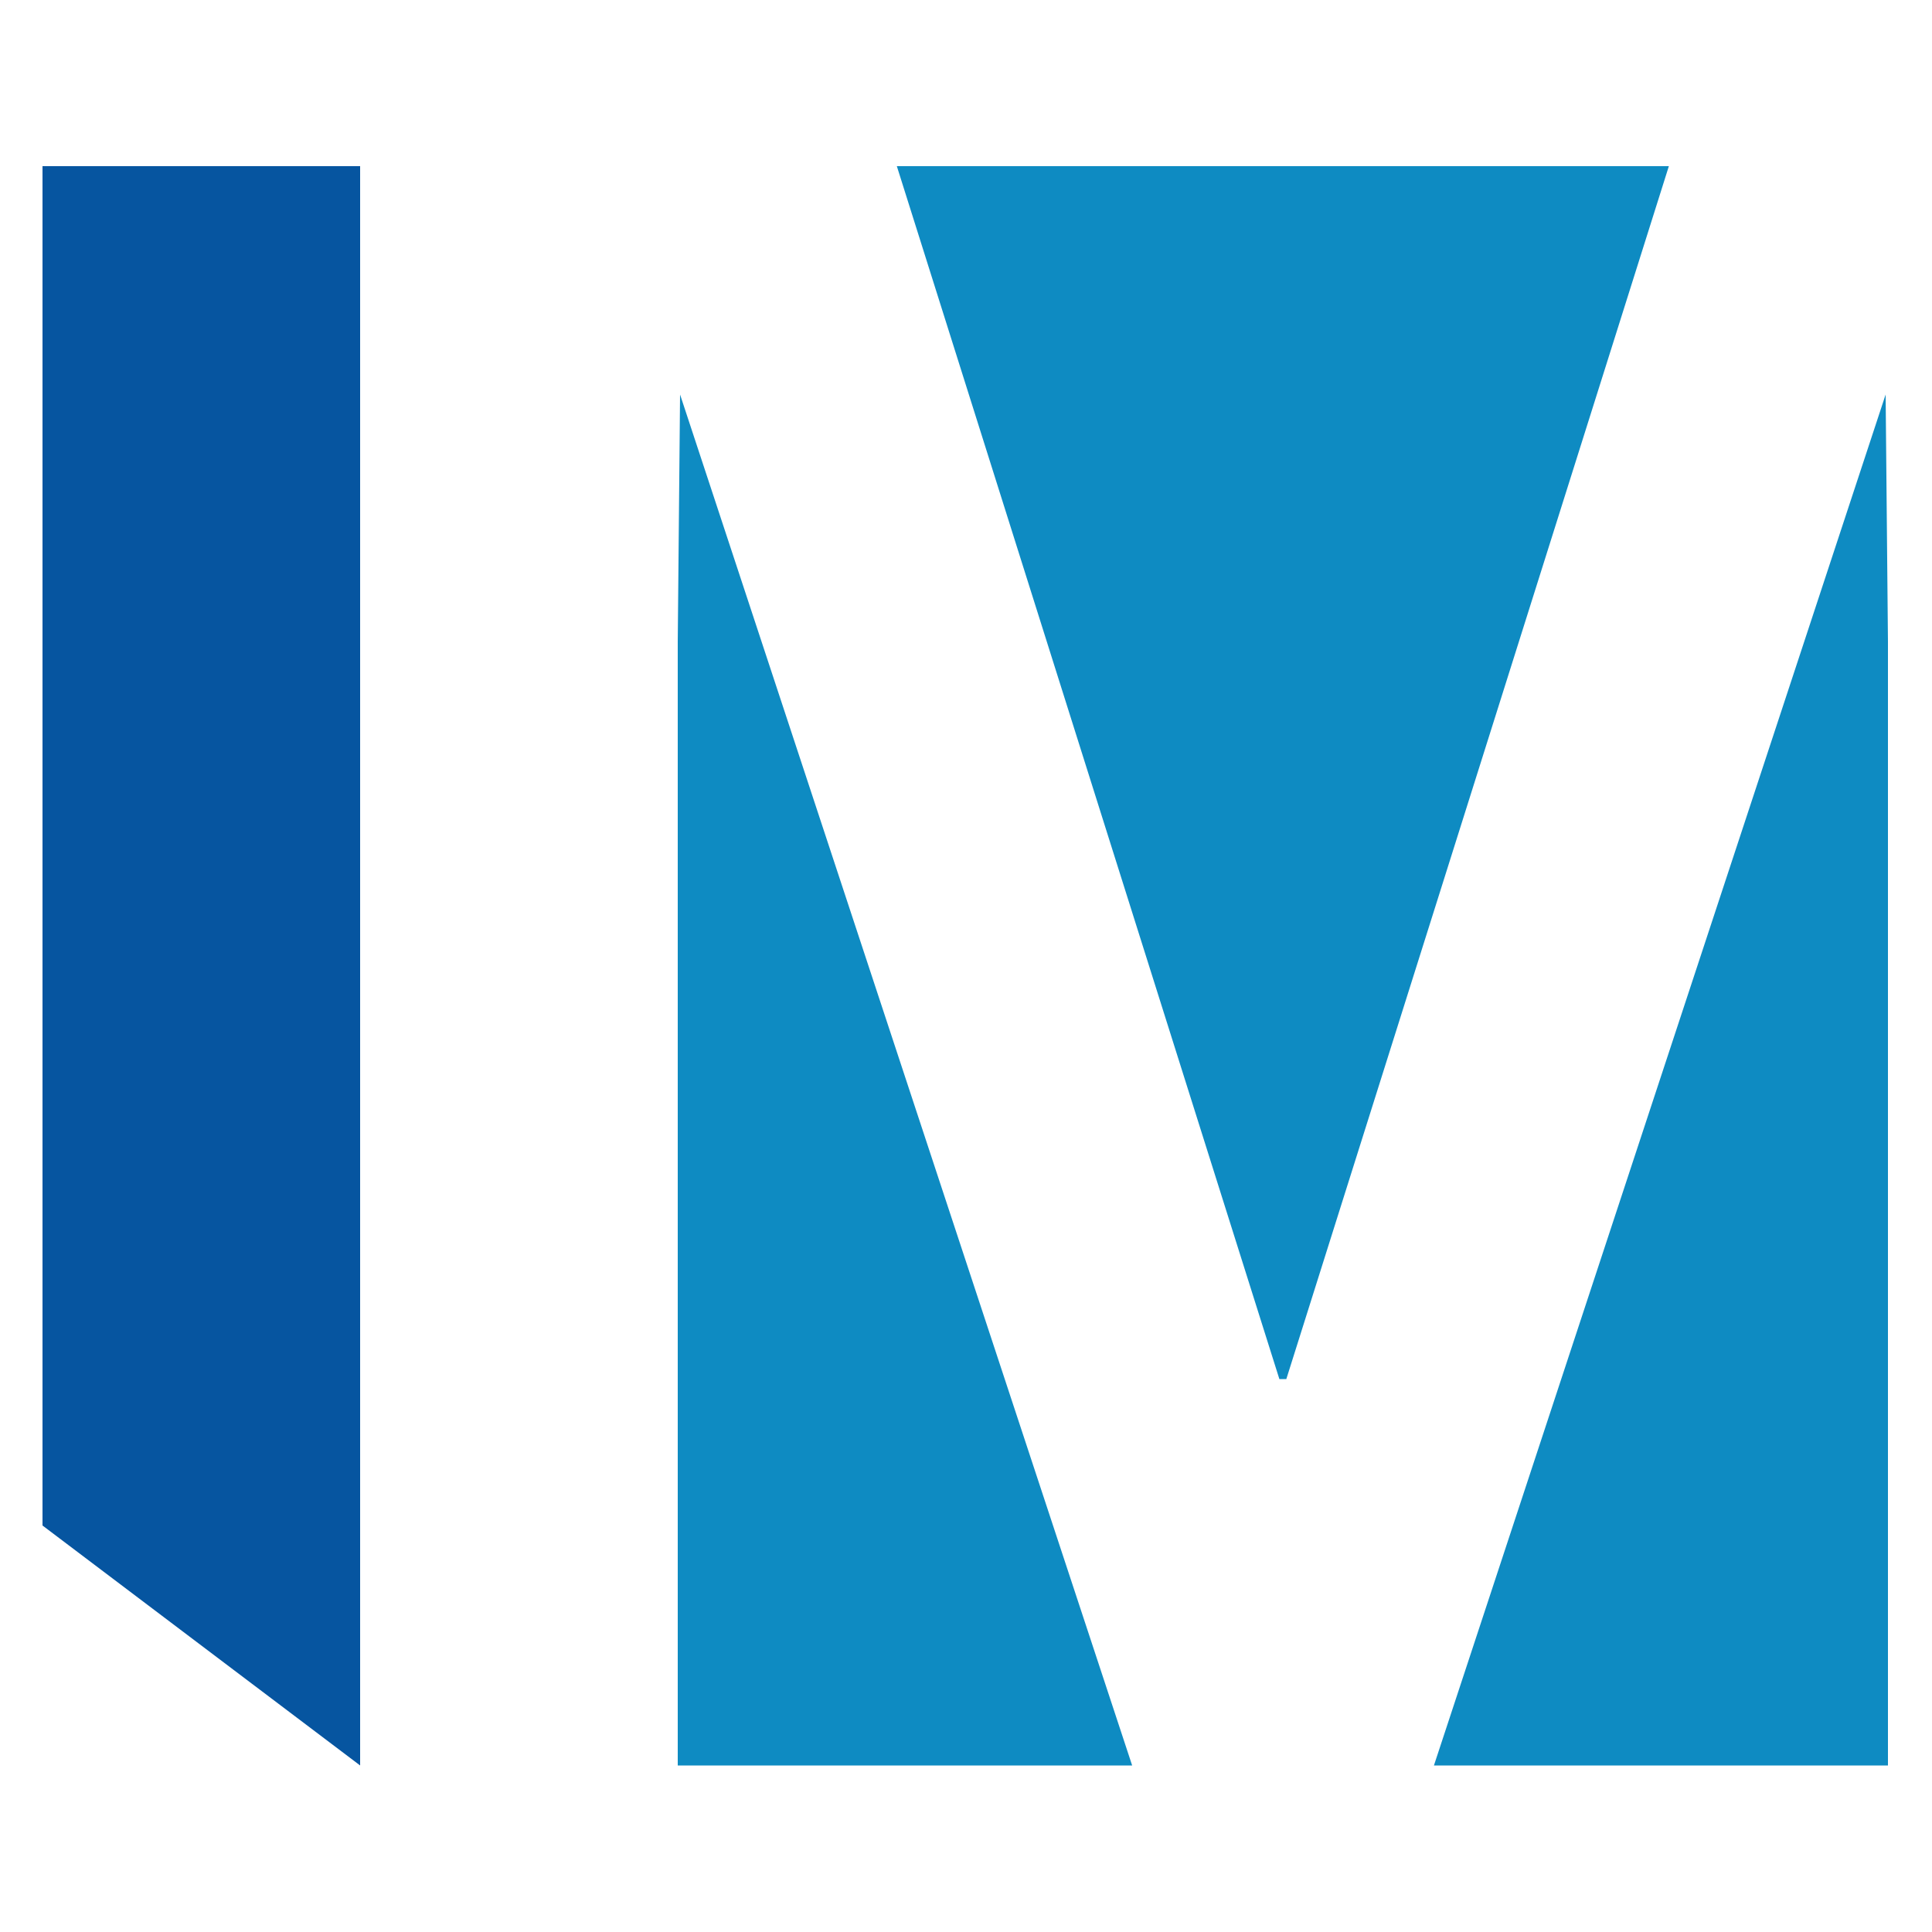 <svg version="1.2" xmlns="http://www.w3.org/2000/svg" viewBox="0 0 500 500" width="500" height="500" nighteye="disabled">
	<title>Новый проект</title>
	<style>
		.s0 { fill: #0e8bc2 } 
		.s1 { fill: #0655a0 } 
	</style>
	<path id="Layer" class="s0" d="m371.1 456.9h117.5v-290.9l-0.6-63.9z"/>
	<path id="Layer" class="s0" d="m175.4 166v290.9h117.6l-117-354.8z"/>
	<path id="Layer" class="s1" d="m11 394.8l82.2 62.1v-413.9h-82.2z"/>
	<path id="Layer" class="s0" d="m232.1 43l99 313.9h1.8l99-313.9z"/>
</svg>
